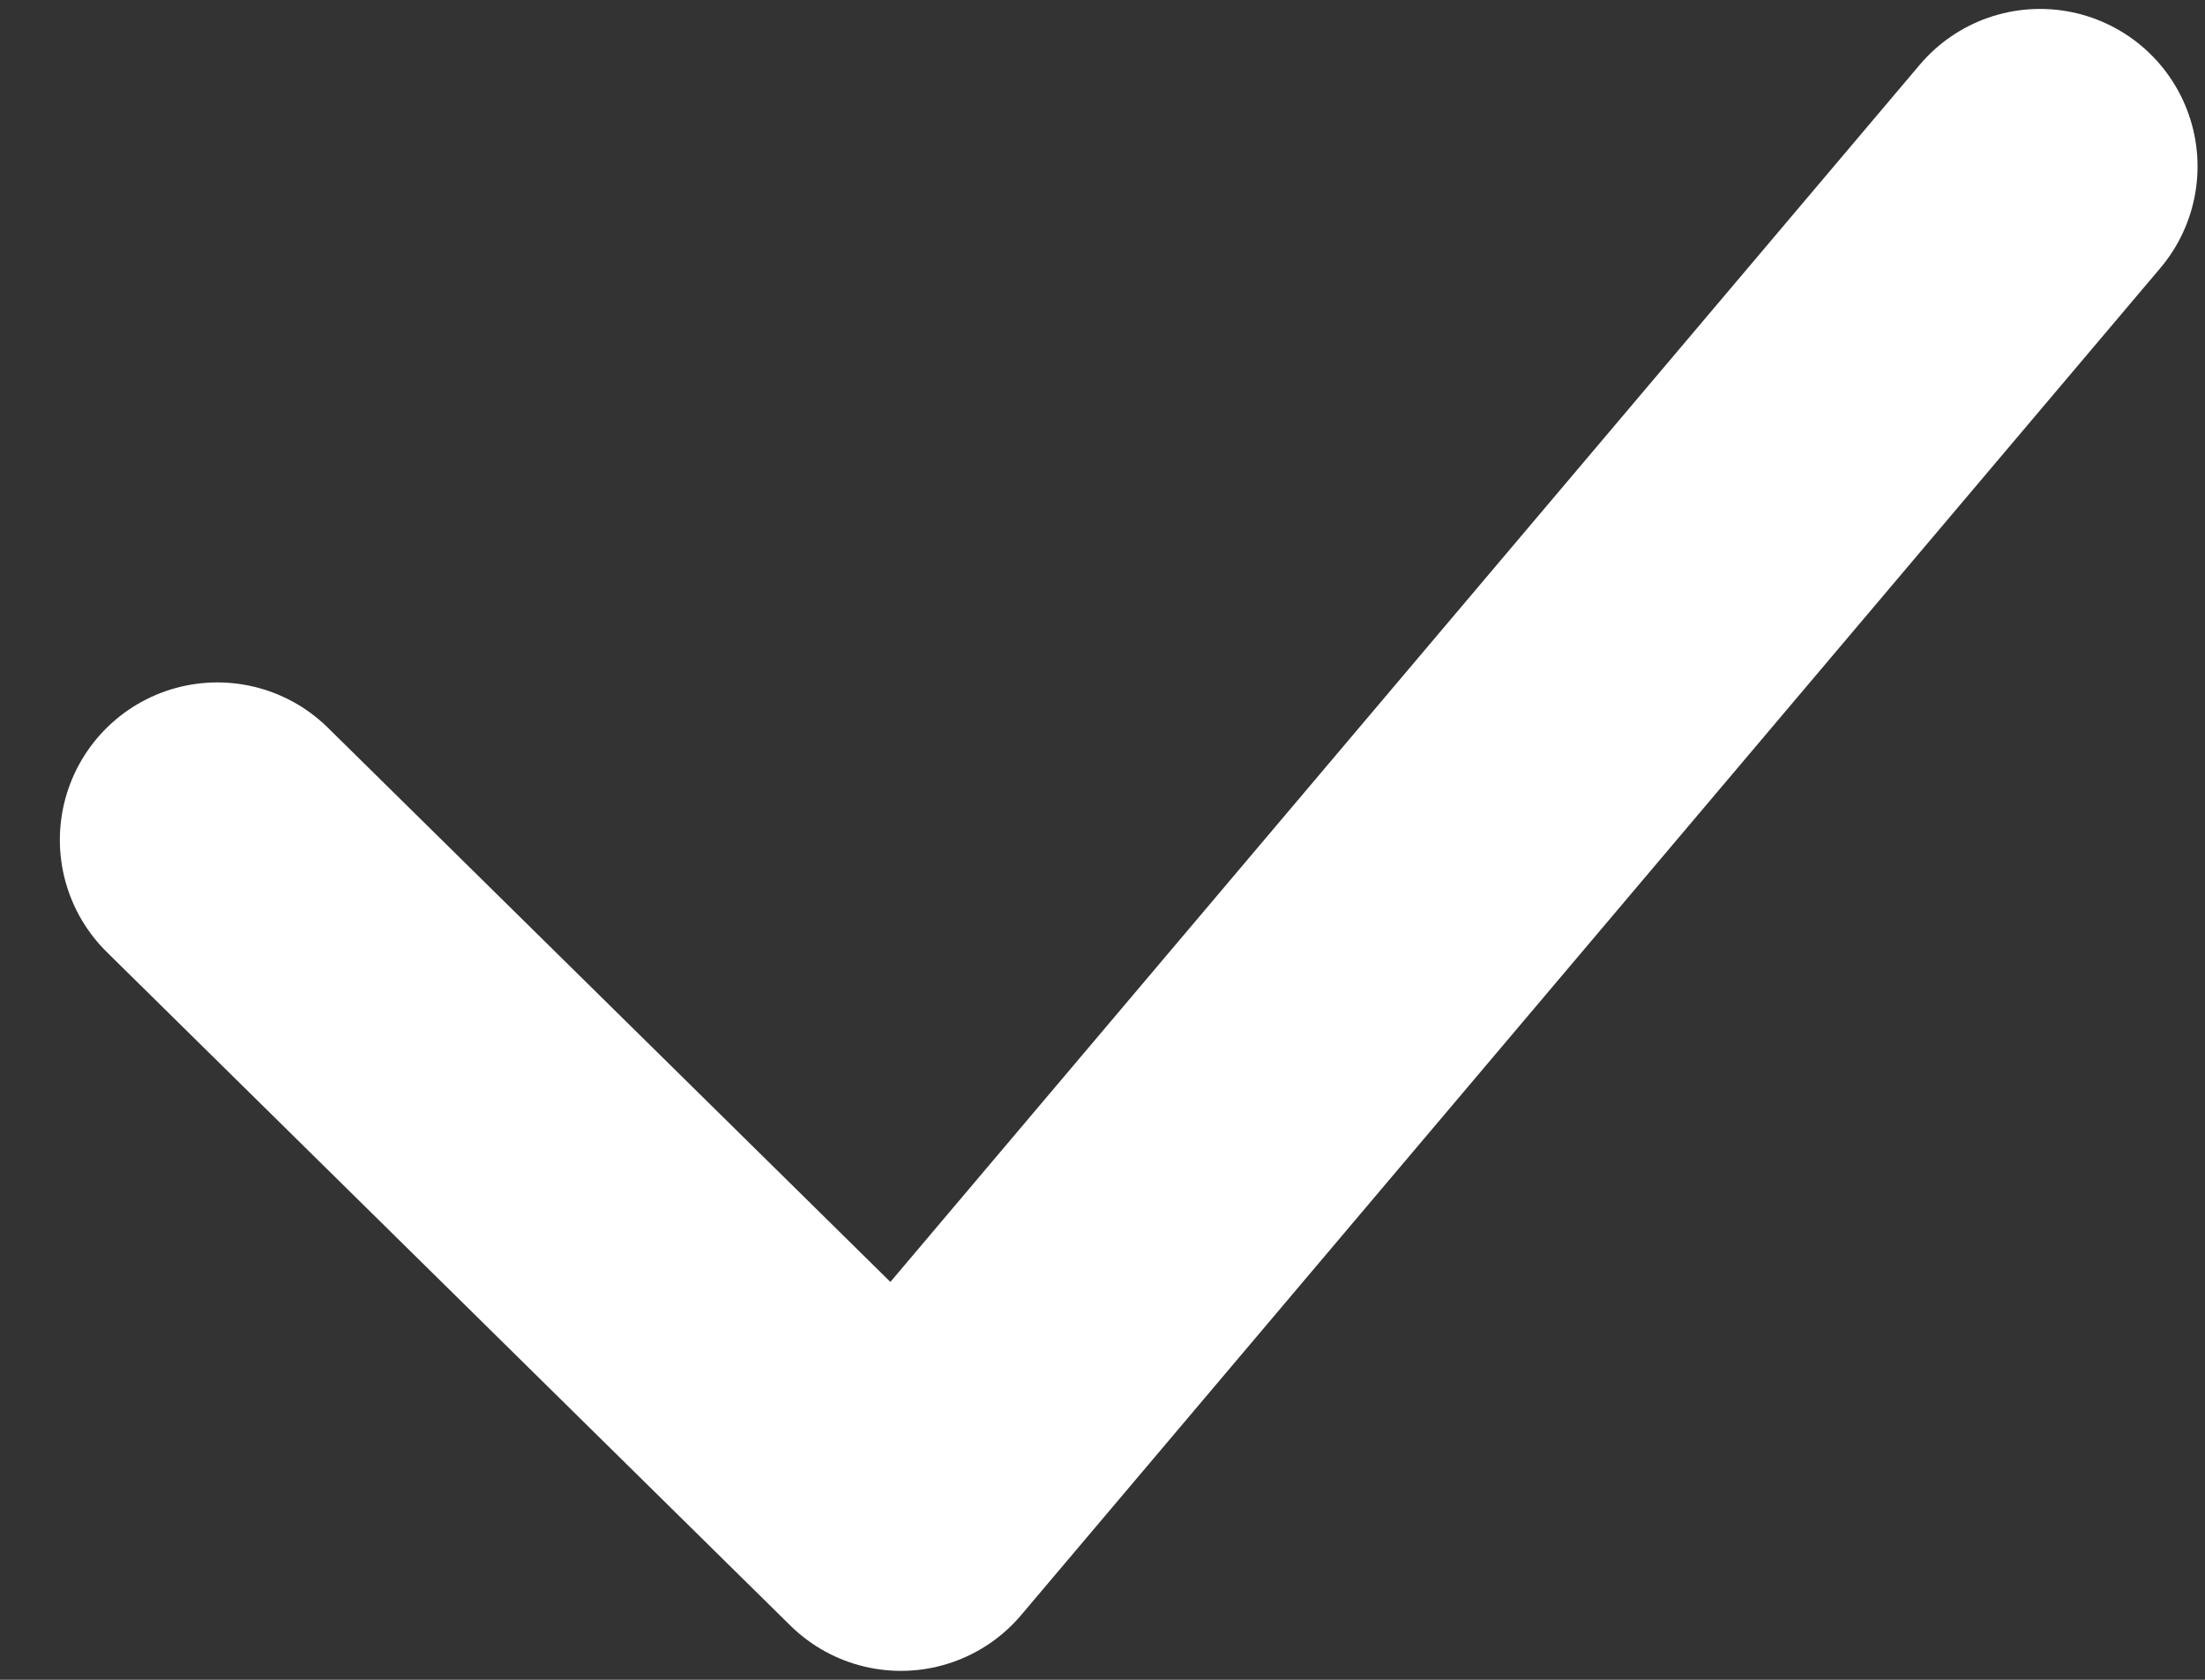 <svg width="21" height="16" viewBox="0 0 21 16" fill="none" xmlns="http://www.w3.org/2000/svg">
<rect x="0" y="0" width="21" height="16" fill="#333333" stroke="none"/>
<path d="M2.07 8L8.58 14.415L19.429 1.585" stroke="white" stroke-width="3" stroke-linecap="round" stroke-linejoin="round"/>
</svg>
